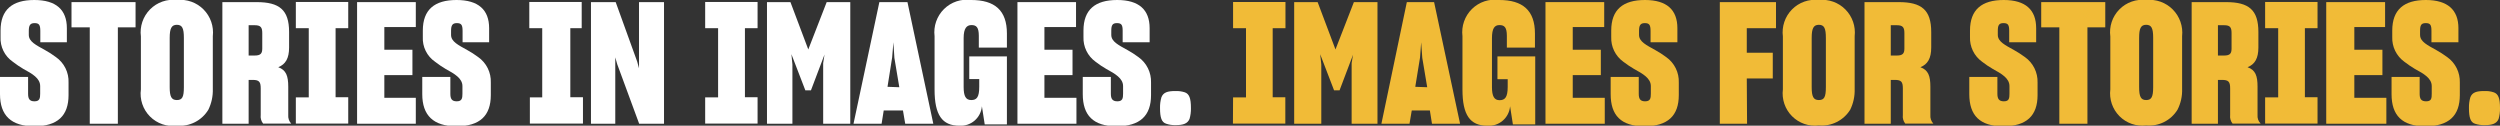 <svg width="358" height="18" viewBox="0 0 358 18" fill="none" xmlns="http://www.w3.org/2000/svg">
<rect x="0" y="0" width="358" height="18" fill="#333333" stroke="none"/>
<g clip-path="url(#clip0_402_1422)">
<path d="M0 13.48V11.018H4.023V13.419C4.023 14.085 4.184 14.509 4.928 14.509C5.673 14.509 5.753 14.085 5.753 13.419V12.33C5.753 11.2 4.607 10.554 3.339 9.868C2.815 9.557 2.311 9.214 1.831 8.839C1.259 8.447 0.798 7.915 0.491 7.293C0.185 6.671 0.043 5.98 0.08 5.287V4.379C0.08 1.372 1.77 0 4.908 0C8.046 0 9.575 1.413 9.575 4.036V6.054H5.773V4.419C5.773 3.572 5.592 3.309 4.948 3.309C4.305 3.309 4.124 3.652 4.124 4.419V5.004C4.124 5.973 5.21 6.478 6.437 7.164C6.982 7.464 7.507 7.801 8.006 8.173C8.588 8.581 9.059 9.129 9.376 9.767C9.692 10.405 9.844 11.113 9.816 11.825V13.621C9.816 16.567 8.247 18.081 4.908 18.081C1.569 18.081 0 16.507 0 13.48Z" fill="white"/>
<path d="M16.877 17.718H12.854V3.915H10.239V0.303H19.412V3.915H16.877V17.718Z" fill="white"/>
<path d="M20.176 12.794V5.226C20.085 4.522 20.156 3.806 20.383 3.133C20.61 2.46 20.987 1.848 21.486 1.344C21.985 0.84 22.592 0.456 23.261 0.224C23.93 -0.009 24.643 -0.086 25.346 -1.41261e-05C26.041 -0.074 26.744 0.01 27.403 0.245C28.061 0.48 28.659 0.86 29.151 1.358C29.644 1.856 30.018 2.458 30.248 3.121C30.477 3.784 30.555 4.489 30.475 5.186V12.753C30.506 13.78 30.285 14.799 29.832 15.72C29.368 16.48 28.703 17.096 27.911 17.498C27.119 17.901 26.231 18.075 25.346 18C24.643 18.093 23.928 18.023 23.257 17.794C22.586 17.565 21.977 17.184 21.477 16.68C20.976 16.177 20.599 15.564 20.373 14.89C20.148 14.216 20.08 13.498 20.176 12.794ZM26.331 12.471V5.428C26.331 4.036 26.09 3.552 25.326 3.552C24.561 3.552 24.3 4.076 24.3 5.428V12.471C24.3 13.823 24.541 14.327 25.326 14.327C26.11 14.327 26.331 13.883 26.331 12.471Z" fill="white"/>
<path d="M35.605 17.718H31.843V0.303H36.752C40.01 0.303 41.398 1.413 41.398 4.581V6.8C41.398 8.354 40.895 9.202 39.849 9.626C40.976 10.029 41.278 10.877 41.278 12.431V16.466C41.258 16.69 41.285 16.915 41.358 17.127C41.431 17.339 41.547 17.534 41.7 17.697H37.677C37.54 17.526 37.44 17.328 37.381 17.117C37.322 16.905 37.306 16.684 37.335 16.466V12.652C37.335 11.704 37.093 11.442 36.188 11.442H35.605V17.718ZM35.605 7.951H36.49C37.315 7.951 37.556 7.648 37.556 6.962V4.722C37.556 3.915 37.315 3.612 36.49 3.612H35.605V7.951Z" fill="white"/>
<path d="M42.364 13.944H44.214V4.036H42.364V0.282H49.867V4.036H48.056V13.924H49.867V17.697H42.364V13.944Z" fill="white"/>
<path d="M51.134 17.718V0.303H59.543V3.874H55.037V7.123H59.06V10.756H55.037V14.005H59.543V17.718H51.134Z" fill="white"/>
<path d="M60.468 13.48V11.018H64.491V13.419C64.491 14.085 64.652 14.509 65.396 14.509C66.141 14.509 66.221 14.085 66.221 13.419V12.33C66.221 11.2 65.054 10.554 63.807 9.868C63.283 9.557 62.779 9.214 62.298 8.839C61.727 8.447 61.266 7.915 60.959 7.293C60.653 6.671 60.511 5.98 60.548 5.287V4.379C60.548 1.372 62.238 0 65.376 0C68.514 0 70.043 1.413 70.043 4.036V6.054H66.241V4.419C66.241 3.572 66.06 3.309 65.416 3.309C64.773 3.309 64.592 3.652 64.592 4.419V5.004C64.592 5.973 65.678 6.478 66.905 7.164C67.45 7.464 67.975 7.801 68.474 8.173C69.056 8.581 69.527 9.129 69.844 9.767C70.16 10.405 70.311 11.113 70.284 11.825V13.621C70.284 16.567 68.715 18.081 65.376 18.081C62.037 18.081 60.468 16.507 60.468 13.48Z" fill="white"/>
<path d="M75.877 13.944H77.647V4.036H75.796V0.282H83.299V4.036H81.67V13.924H83.48V17.697H75.877V13.944Z" fill="white"/>
<path d="M84.627 17.718V0.303H88.167L91.245 8.818L91.507 9.787V8.213V0.303H95.087V17.718H91.527L88.389 9.202L88.107 8.213V9.928V17.718H84.627Z" fill="white"/>
<path d="M100.981 13.944H102.832V4.036H100.981V0.282H108.484V4.036H106.674V13.924H108.484V17.697H100.981V13.944Z" fill="white"/>
<path d="M109.832 17.718V0.303H113.191L115.746 7.083L118.381 0.303H121.761V17.718H117.878V9.04L118.14 7.366V7.628L116.128 12.935H115.324L113.312 7.709V7.567L113.473 9.222V17.718H109.832Z" fill="white"/>
<path d="M126.548 15.821L126.246 17.718H122.223L125.925 0.303H129.948L133.649 17.718H129.626L129.304 15.821H126.548ZM128.781 12.491L128.077 8.294L127.936 6.054L127.755 8.233L127.091 12.431L128.781 12.491Z" fill="white"/>
<path d="M137.37 18C134.916 18 133.83 16.466 133.83 12.834V5.186C133.743 4.477 133.82 3.758 134.054 3.083C134.289 2.408 134.674 1.797 135.182 1.296C135.689 0.795 136.305 0.417 136.981 0.192C137.657 -0.032 138.375 -0.098 139.08 -1.40503e-05C142.44 -1.40503e-05 144.19 1.473 144.19 4.803V6.821H140.167V5.126C140.167 3.895 139.804 3.592 139.121 3.592C138.437 3.592 137.994 4.036 137.994 5.448V12.451C137.994 13.762 138.296 14.327 139.08 14.327C139.865 14.327 140.227 13.924 140.227 12.431V11.321H138.799V8.072H144.19V17.818H141.011L140.609 15.215C140.542 16.013 140.165 16.753 139.559 17.274C138.953 17.795 138.167 18.056 137.37 18Z" fill="white"/>
<path d="M145.698 17.718V0.303H154.087V3.874H149.561V7.123H153.584V10.756H149.561V14.005H154.147V17.718H145.698Z" fill="white"/>
<path d="M155.052 13.48V11.018H159.075V13.419C159.075 14.085 159.256 14.509 160.001 14.509C160.745 14.509 160.825 14.085 160.825 13.419V12.33C160.825 11.2 159.659 10.554 158.412 9.868C157.878 9.562 157.367 9.218 156.883 8.839C156.323 8.437 155.872 7.902 155.57 7.282C155.268 6.662 155.125 5.977 155.153 5.287V4.379C155.153 1.372 156.842 0 159.981 0C163.119 0 164.627 1.413 164.627 4.036V6.054H160.765V4.419C160.765 3.572 160.604 3.309 159.94 3.309C159.277 3.309 159.136 3.652 159.136 4.419V5.004C159.136 5.973 160.222 6.478 161.449 7.164C161.994 7.464 162.519 7.801 163.018 8.173C163.598 8.583 164.067 9.132 164.383 9.77C164.699 10.407 164.852 11.114 164.828 11.825V13.621C164.828 16.567 163.259 18.081 159.9 18.081C156.541 18.081 155.052 16.507 155.052 13.48Z" fill="white"/>
<path d="M167.001 17.718C166.337 17.516 166.116 16.83 166.116 15.478C166.101 14.952 166.169 14.428 166.317 13.924C166.599 13.217 167.202 13.036 168.329 13.036C168.778 13.019 169.227 13.081 169.656 13.217C170.3 13.44 170.541 14.065 170.541 15.478C170.555 16.003 170.487 16.527 170.34 17.031C170.059 17.697 169.455 17.919 168.329 17.919C167.878 17.932 167.428 17.863 167.001 17.718Z" fill="white"/>
<path d="M176.576 13.944H178.427V4.036H176.576V0.282H184.079V4.036H182.249V13.924H184.059V17.697H176.556L176.576 13.944Z" fill="#F1BB37"/>
<path d="M185.326 17.718V0.303H188.686L191.24 7.083L193.876 0.303H197.255V17.718H193.554V9.04L193.835 7.366V7.628L191.824 12.935H191.039L189.028 7.709V7.567L189.209 9.222V17.718H185.326Z" fill="#F1BB37"/>
<path d="M202.163 15.821L201.841 17.718H197.818L201.459 0.303H205.362L209.083 17.718H205.06L204.758 15.821H202.163ZM204.376 12.491L203.672 8.294L203.511 6.054L203.35 8.233L202.666 12.431L204.376 12.491Z" fill="#F1BB37"/>
<path d="M212.965 18C210.511 18 209.425 16.466 209.425 12.834V5.186C209.337 4.475 209.414 3.753 209.65 3.077C209.885 2.401 210.273 1.788 210.783 1.287C211.293 0.785 211.911 0.408 212.589 0.185C213.268 -0.038 213.989 -0.102 214.695 -4.929e-05C218.035 -4.929e-05 219.805 1.473 219.805 4.803V6.821H215.782V5.126C215.782 3.895 215.42 3.592 214.716 3.592C214.011 3.592 213.649 4.076 213.649 5.469V12.471C213.649 13.783 213.971 14.348 214.736 14.348C215.5 14.348 215.902 13.944 215.902 12.451V11.341H214.434V8.072H219.845V17.818H216.647L216.244 15.215C216.211 15.614 216.1 16.003 215.918 16.358C215.735 16.714 215.484 17.03 215.18 17.289C214.875 17.547 214.523 17.743 214.143 17.865C213.763 17.987 213.363 18.033 212.965 18Z" fill="#F1BB37"/>
<path d="M221.313 17.718V0.303H229.722V3.874H225.216V7.123H229.239V10.756H225.216V14.005H229.802V17.718H221.313Z" fill="#F1BB37"/>
<path d="M230.647 13.48V11.018H234.67V13.419C234.67 14.085 234.831 14.509 235.576 14.509C236.32 14.509 236.4 14.085 236.4 13.419V12.33C236.4 11.2 235.234 10.554 233.986 9.868C233.456 9.557 232.945 9.214 232.458 8.839C231.898 8.437 231.447 7.902 231.145 7.282C230.843 6.662 230.699 5.977 230.728 5.287V4.379C230.728 1.372 232.417 0 235.555 0C238.693 0 240.202 1.413 240.202 4.036V6.054H236.36V4.419C236.36 3.572 236.179 3.309 235.535 3.309C234.892 3.309 234.711 3.652 234.711 4.419V5.004C234.711 5.973 235.797 6.478 237.024 7.164C237.569 7.464 238.093 7.801 238.593 8.173C239.175 8.581 239.646 9.129 239.962 9.767C240.279 10.405 240.43 11.113 240.403 11.825V13.621C240.403 16.567 238.834 18.081 235.475 18.081C232.116 18.081 230.647 16.507 230.647 13.48Z" fill="#F1BB37"/>
<path d="M250.18 17.718H246.277V0.303H254.323V4.036H250.139V7.547H253.861V11.24H250.139L250.18 17.718Z" fill="#F1BB37"/>
<path d="M255.309 12.794V5.226C255.219 4.524 255.289 3.81 255.515 3.139C255.741 2.467 256.116 1.857 256.613 1.353C257.109 0.849 257.714 0.465 258.38 0.231C259.046 -0.004 259.757 -0.083 260.459 -2.16752e-05C261.154 -0.074 261.857 0.01 262.516 0.245C263.174 0.48 263.772 0.86 264.264 1.358C264.757 1.856 265.131 2.458 265.36 3.121C265.59 3.783 265.667 4.489 265.588 5.186V12.753C265.619 13.78 265.398 14.799 264.945 15.72C264.476 16.472 263.809 17.08 263.017 17.475C262.225 17.871 261.34 18.038 260.459 17.96C259.761 18.048 259.053 17.976 258.388 17.748C257.723 17.519 257.119 17.142 256.622 16.643C256.125 16.144 255.748 15.538 255.52 14.871C255.293 14.204 255.221 13.493 255.309 12.794ZM261.465 12.471V5.428C261.465 4.036 261.223 3.552 260.459 3.552C259.694 3.552 259.433 4.076 259.433 5.428V12.471C259.433 13.823 259.674 14.327 260.459 14.327C261.243 14.327 261.465 13.883 261.465 12.471Z" fill="#F1BB37"/>
<path d="M270.758 17.718H266.996V0.303H271.905C275.163 0.303 276.551 1.413 276.551 4.581V6.8C276.551 8.354 276.048 9.202 275.002 9.626C276.129 10.029 276.431 10.877 276.431 12.431V16.466C276.411 16.69 276.438 16.915 276.511 17.127C276.584 17.339 276.7 17.534 276.853 17.697H272.83C272.693 17.526 272.593 17.328 272.534 17.117C272.475 16.905 272.46 16.684 272.488 16.466V12.652C272.488 11.704 272.247 11.442 271.341 11.442H270.758V17.718ZM270.758 7.951H271.643C272.468 7.951 272.709 7.648 272.709 6.962V4.722C272.709 3.915 272.468 3.612 271.643 3.612H270.758V7.951Z" fill="#F1BB37"/>
<path d="M282.003 13.48V11.018H286.026V13.419C286.026 14.085 286.207 14.509 286.951 14.509C287.695 14.509 287.756 14.085 287.756 13.419V12.33C287.756 11.2 286.609 10.554 285.362 9.868C284.828 9.562 284.317 9.218 283.833 8.839C283.274 8.437 282.823 7.902 282.52 7.282C282.218 6.662 282.075 5.977 282.103 5.287V4.379C282.103 1.372 283.793 0 286.931 0C290.069 0 291.578 1.413 291.578 4.036V6.054H287.716V4.419C287.716 3.572 287.555 3.309 286.891 3.309C286.227 3.309 286.086 3.652 286.086 4.419V5.004C286.086 5.973 287.172 6.478 288.4 7.164C288.942 7.469 289.466 7.805 289.969 8.173C290.548 8.583 291.017 9.132 291.333 9.77C291.649 10.407 291.802 11.114 291.779 11.825V13.621C291.779 16.567 290.21 18.081 286.851 18.081C283.491 18.081 282.003 16.507 282.003 13.48Z" fill="#F1BB37"/>
<path d="M298.92 17.718H294.897V3.915H292.302V0.303H301.475V3.915H298.92V17.718Z" fill="#F1BB37"/>
<path d="M302.199 12.794V5.226C302.105 4.525 302.172 3.811 302.396 3.14C302.619 2.468 302.993 1.857 303.488 1.353C303.983 0.848 304.586 0.464 305.252 0.23C305.917 -0.005 306.628 -0.083 307.328 -2.98124e-05C308.024 -0.073 308.728 0.01 309.387 0.245C310.047 0.48 310.646 0.86 311.139 1.358C311.633 1.855 312.01 2.457 312.242 3.12C312.473 3.782 312.554 4.488 312.478 5.186V12.753C312.512 13.783 312.283 14.804 311.814 15.72C311.347 16.474 310.681 17.083 309.888 17.479C309.096 17.874 308.21 18.041 307.328 17.96C306.633 18.045 305.927 17.97 305.264 17.74C304.602 17.511 304 17.132 303.505 16.634C303.011 16.136 302.636 15.531 302.41 14.865C302.183 14.2 302.111 13.491 302.199 12.794ZM308.334 12.471V5.428C308.334 4.036 308.093 3.552 307.328 3.552C306.564 3.552 306.323 4.076 306.323 5.428V12.471C306.323 13.823 306.564 14.327 307.328 14.327C308.093 14.327 308.334 13.883 308.334 12.471Z" fill="#F1BB37"/>
<path d="M317.608 17.718H313.846V0.303H318.774C322.033 0.303 323.401 1.413 323.401 4.581V6.8C323.401 8.354 322.898 9.202 321.852 9.626C322.999 10.029 323.28 10.877 323.28 12.431V16.466C323.259 16.692 323.288 16.919 323.364 17.132C323.441 17.344 323.563 17.538 323.723 17.697H319.7C319.563 17.526 319.463 17.328 319.404 17.117C319.345 16.905 319.329 16.684 319.358 16.466V12.652C319.358 11.704 319.116 11.442 318.191 11.442H317.608V17.718ZM317.608 7.951H318.513C319.338 7.951 319.559 7.648 319.559 6.962V4.722C319.559 3.915 319.338 3.612 318.513 3.612H317.608V7.951Z" fill="#F1BB37"/>
<path d="M324.366 13.944H326.237V4.036H324.366V0.282H331.87V4.036H330.059V13.924H331.87V17.697H324.366V13.944Z" fill="#F1BB37"/>
<path d="M333.117 17.718V0.303H341.545V3.874H337.14V7.123H341.163V10.756H337.14V14.005H341.726V17.718H333.117Z" fill="#F1BB37"/>
<path d="M342.471 13.48V11.018H346.494V13.419C346.494 14.085 346.655 14.509 347.419 14.509C348.184 14.509 348.224 14.085 348.224 13.419V12.33C348.224 11.2 347.077 10.554 345.81 9.868C345.286 9.557 344.782 9.214 344.301 8.839C343.742 8.437 343.29 7.902 342.988 7.282C342.686 6.662 342.543 5.977 342.571 5.287V4.379C342.571 1.372 344.261 0 347.379 0C350.497 0 352.046 1.413 352.046 4.036V6.054H348.184V4.419C348.184 3.572 348.023 3.309 347.359 3.309C346.695 3.309 346.554 3.652 346.554 4.419V5.004C346.554 5.973 347.64 6.478 348.867 7.164C349.41 7.469 349.934 7.805 350.436 8.173C351.016 8.583 351.485 9.132 351.801 9.77C352.117 10.407 352.27 11.114 352.247 11.825V13.621C352.247 16.567 350.678 18.081 347.319 18.081C343.959 18.081 342.471 16.507 342.471 13.48Z" fill="#F1BB37"/>
<path d="M354.419 17.717C353.776 17.516 353.554 16.829 353.554 15.477C353.539 14.952 353.607 14.428 353.756 13.924C354.037 13.217 354.641 13.036 355.767 13.036C356.217 13.016 356.667 13.077 357.095 13.217C357.759 13.439 358 14.065 358 15.477C358.013 16.003 357.946 16.527 357.799 17.031C357.517 17.697 356.914 17.919 355.787 17.919C355.323 17.932 354.86 17.863 354.419 17.717Z" fill="#F1BB37"/>
</g>
<defs>
<clipPath id="clip0_402_1422">
<rect width="358" height="18" fill="white"/>
</clipPath>
</defs>
</svg>
